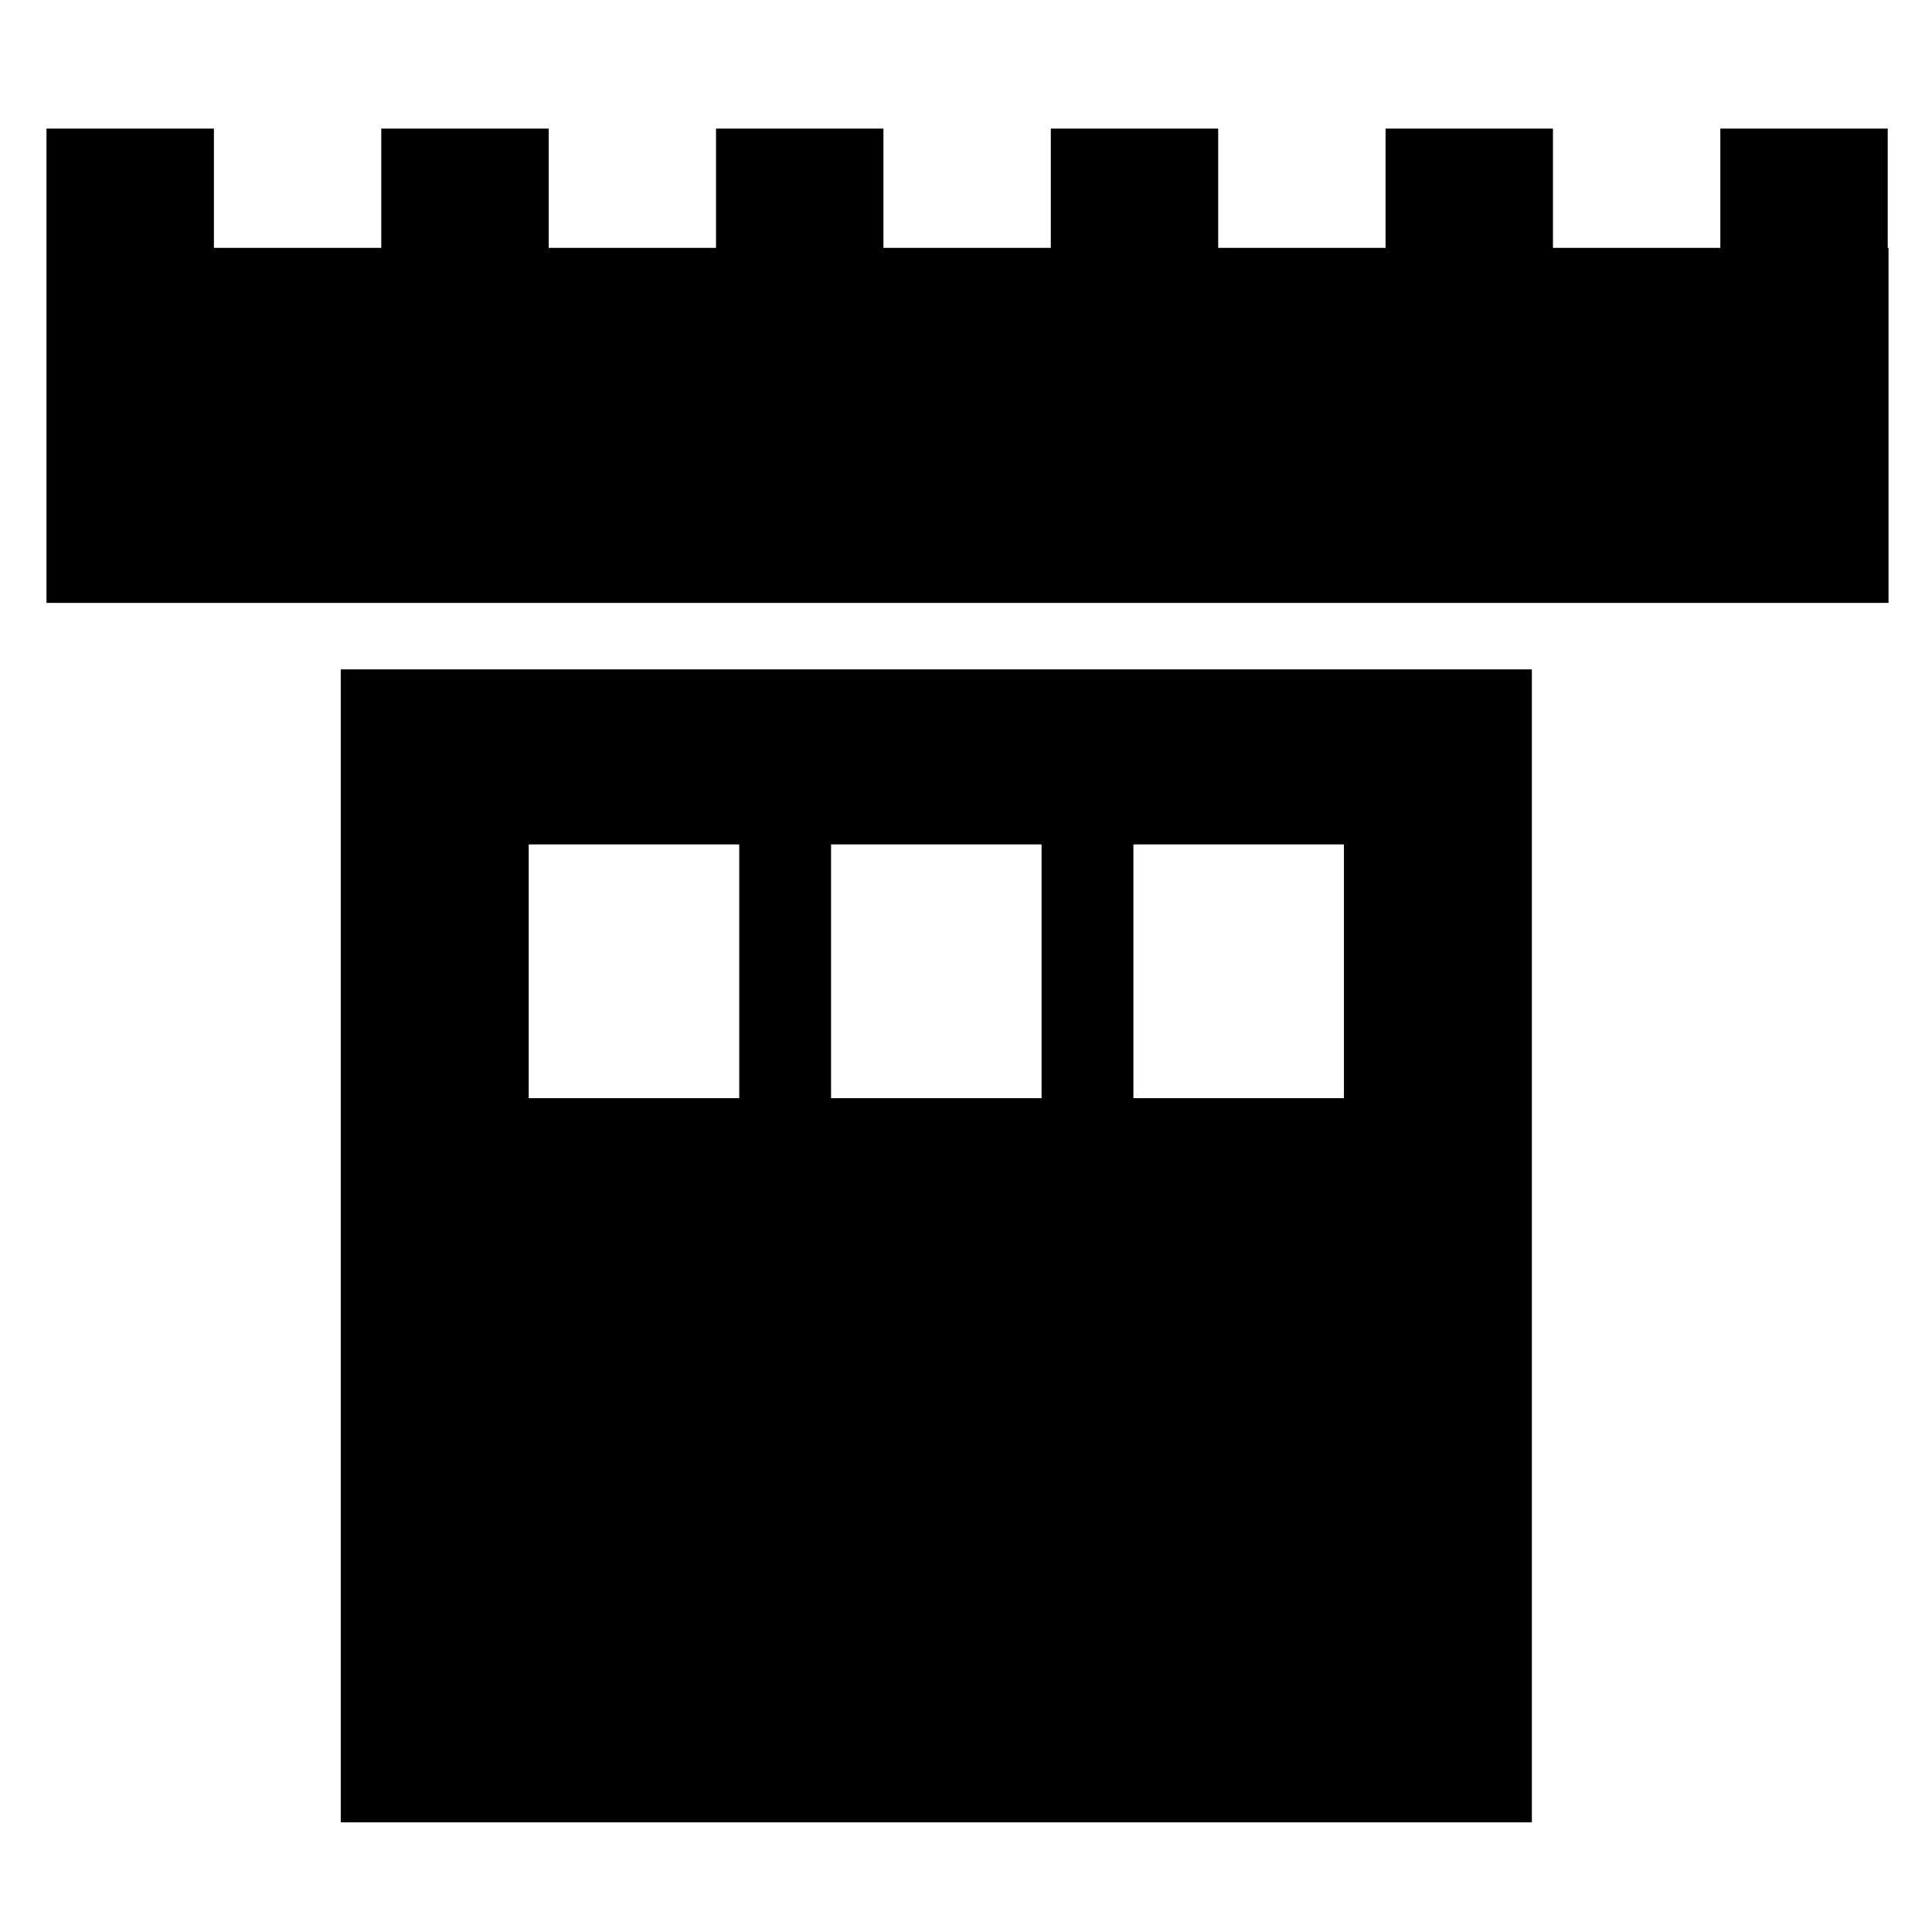 <?xml version="1.0" encoding="UTF-8" standalone="no"?>
<!-- Created with Inkscape (http://www.inkscape.org/) -->

<svg
   xmlns:dc="http://purl.org/dc/elements/1.1/"
   xmlns:cc="http://creativecommons.org/ns#"
   xmlns:rdf="http://www.w3.org/1999/02/22-rdf-syntax-ns#"
   xmlns:svg="http://www.w3.org/2000/svg"
   xmlns="http://www.w3.org/2000/svg"
   xmlns:sodipodi="http://sodipodi.sourceforge.net/DTD/sodipodi-0.dtd"
   xmlns:inkscape="http://www.inkscape.org/namespaces/inkscape"
   width="128"
   height="128"
   viewBox="0 0 33.867 33.867"
   version="1.1"
   id="svg834"
   inkscape:version="0.92.4 (unknown)"
   sodipodi:docname="tower.svg">
  <defs
     id="defs828" />
  <sodipodi:namedview
     id="base"
     pagecolor="#ffffff"
     bordercolor="#666666"
     borderopacity="1.0"
     inkscape:pageopacity="0.0"
     inkscape:pageshadow="2"
     inkscape:zoom="1.979899"
     inkscape:cx="58.515924"
     inkscape:cy="91.626042"
     inkscape:document-units="mm"
     inkscape:current-layer="layer1"
     showgrid="false"
     inkscape:window-width="1366"
     inkscape:window-height="711"
     inkscape:window-x="1366"
     inkscape:window-y="0"
     inkscape:window-maximized="1"
     units="px"
     inkscape:snap-global="false"
     showguides="false"
     inkscape:guide-bbox="true"
     inkscape:showpageshadow="true"
     borderlayer="true"
     inkscape:pagecheckerboard="true">
    <sodipodi:guide
       position="5.292,23.104"
       orientation="1,0"
       id="guide1421"
       inkscape:locked="false" />
    <sodipodi:guide
       position="17.623,18.946"
       orientation="1,0"
       id="guide1423"
       inkscape:locked="false" />
    <sodipodi:guide
       position="8.152,28.364"
       orientation="0,1"
       id="guide1466"
       inkscape:locked="false" />
  </sodipodi:namedview>
  <g
     inkscape:label="Livello 1"
     inkscape:groupmode="layer"
     id="layer1"
     transform="translate(0,-263.133)">
    <path
       style="opacity:1;fill:#000000;fill-opacity:1;fill-rule:nonzero;stroke:none;stroke-width:3.818;stroke-linecap:square;stroke-linejoin:miter;stroke-miterlimit:4;stroke-dasharray:none;stroke-dashoffset:0;stroke-opacity:0.989;paint-order:fill markers stroke"
       d="M 3.076 8.506 L 3.076 16.396 L 3.076 22.346 L 3.076 39.881 L 124.924 39.881 L 124.924 16.396 L 124.871 16.396 L 124.871 8.506 L 113.799 8.506 L 113.799 16.396 L 102.727 16.396 L 102.727 8.506 L 91.654 8.506 L 91.654 16.396 L 80.582 16.396 L 80.582 8.506 L 69.51 8.506 L 69.51 16.396 L 58.439 16.396 L 58.439 8.506 L 47.365 8.506 L 47.365 16.396 L 36.295 16.396 L 36.295 8.506 L 25.221 8.506 L 25.221 16.396 L 14.15 16.396 L 14.15 8.506 L 3.076 8.506 z M 22.541 44.279 L 22.541 120.547 L 101.332 120.547 L 101.332 44.279 L 22.541 44.279 z M 34.973 55.857 L 48.9 55.857 L 48.9 72.643 L 34.973 72.643 L 34.973 55.857 z M 54.973 55.857 L 68.9 55.857 L 68.9 72.643 L 54.973 72.643 L 54.973 55.857 z M 74.973 55.857 L 88.9 55.857 L 88.9 72.643 L 74.973 72.643 L 74.973 55.857 z "
       transform="matrix(0.265,0,0,0.265,0,263.133)"
       id="rect1487" />
  </g>
</svg>
